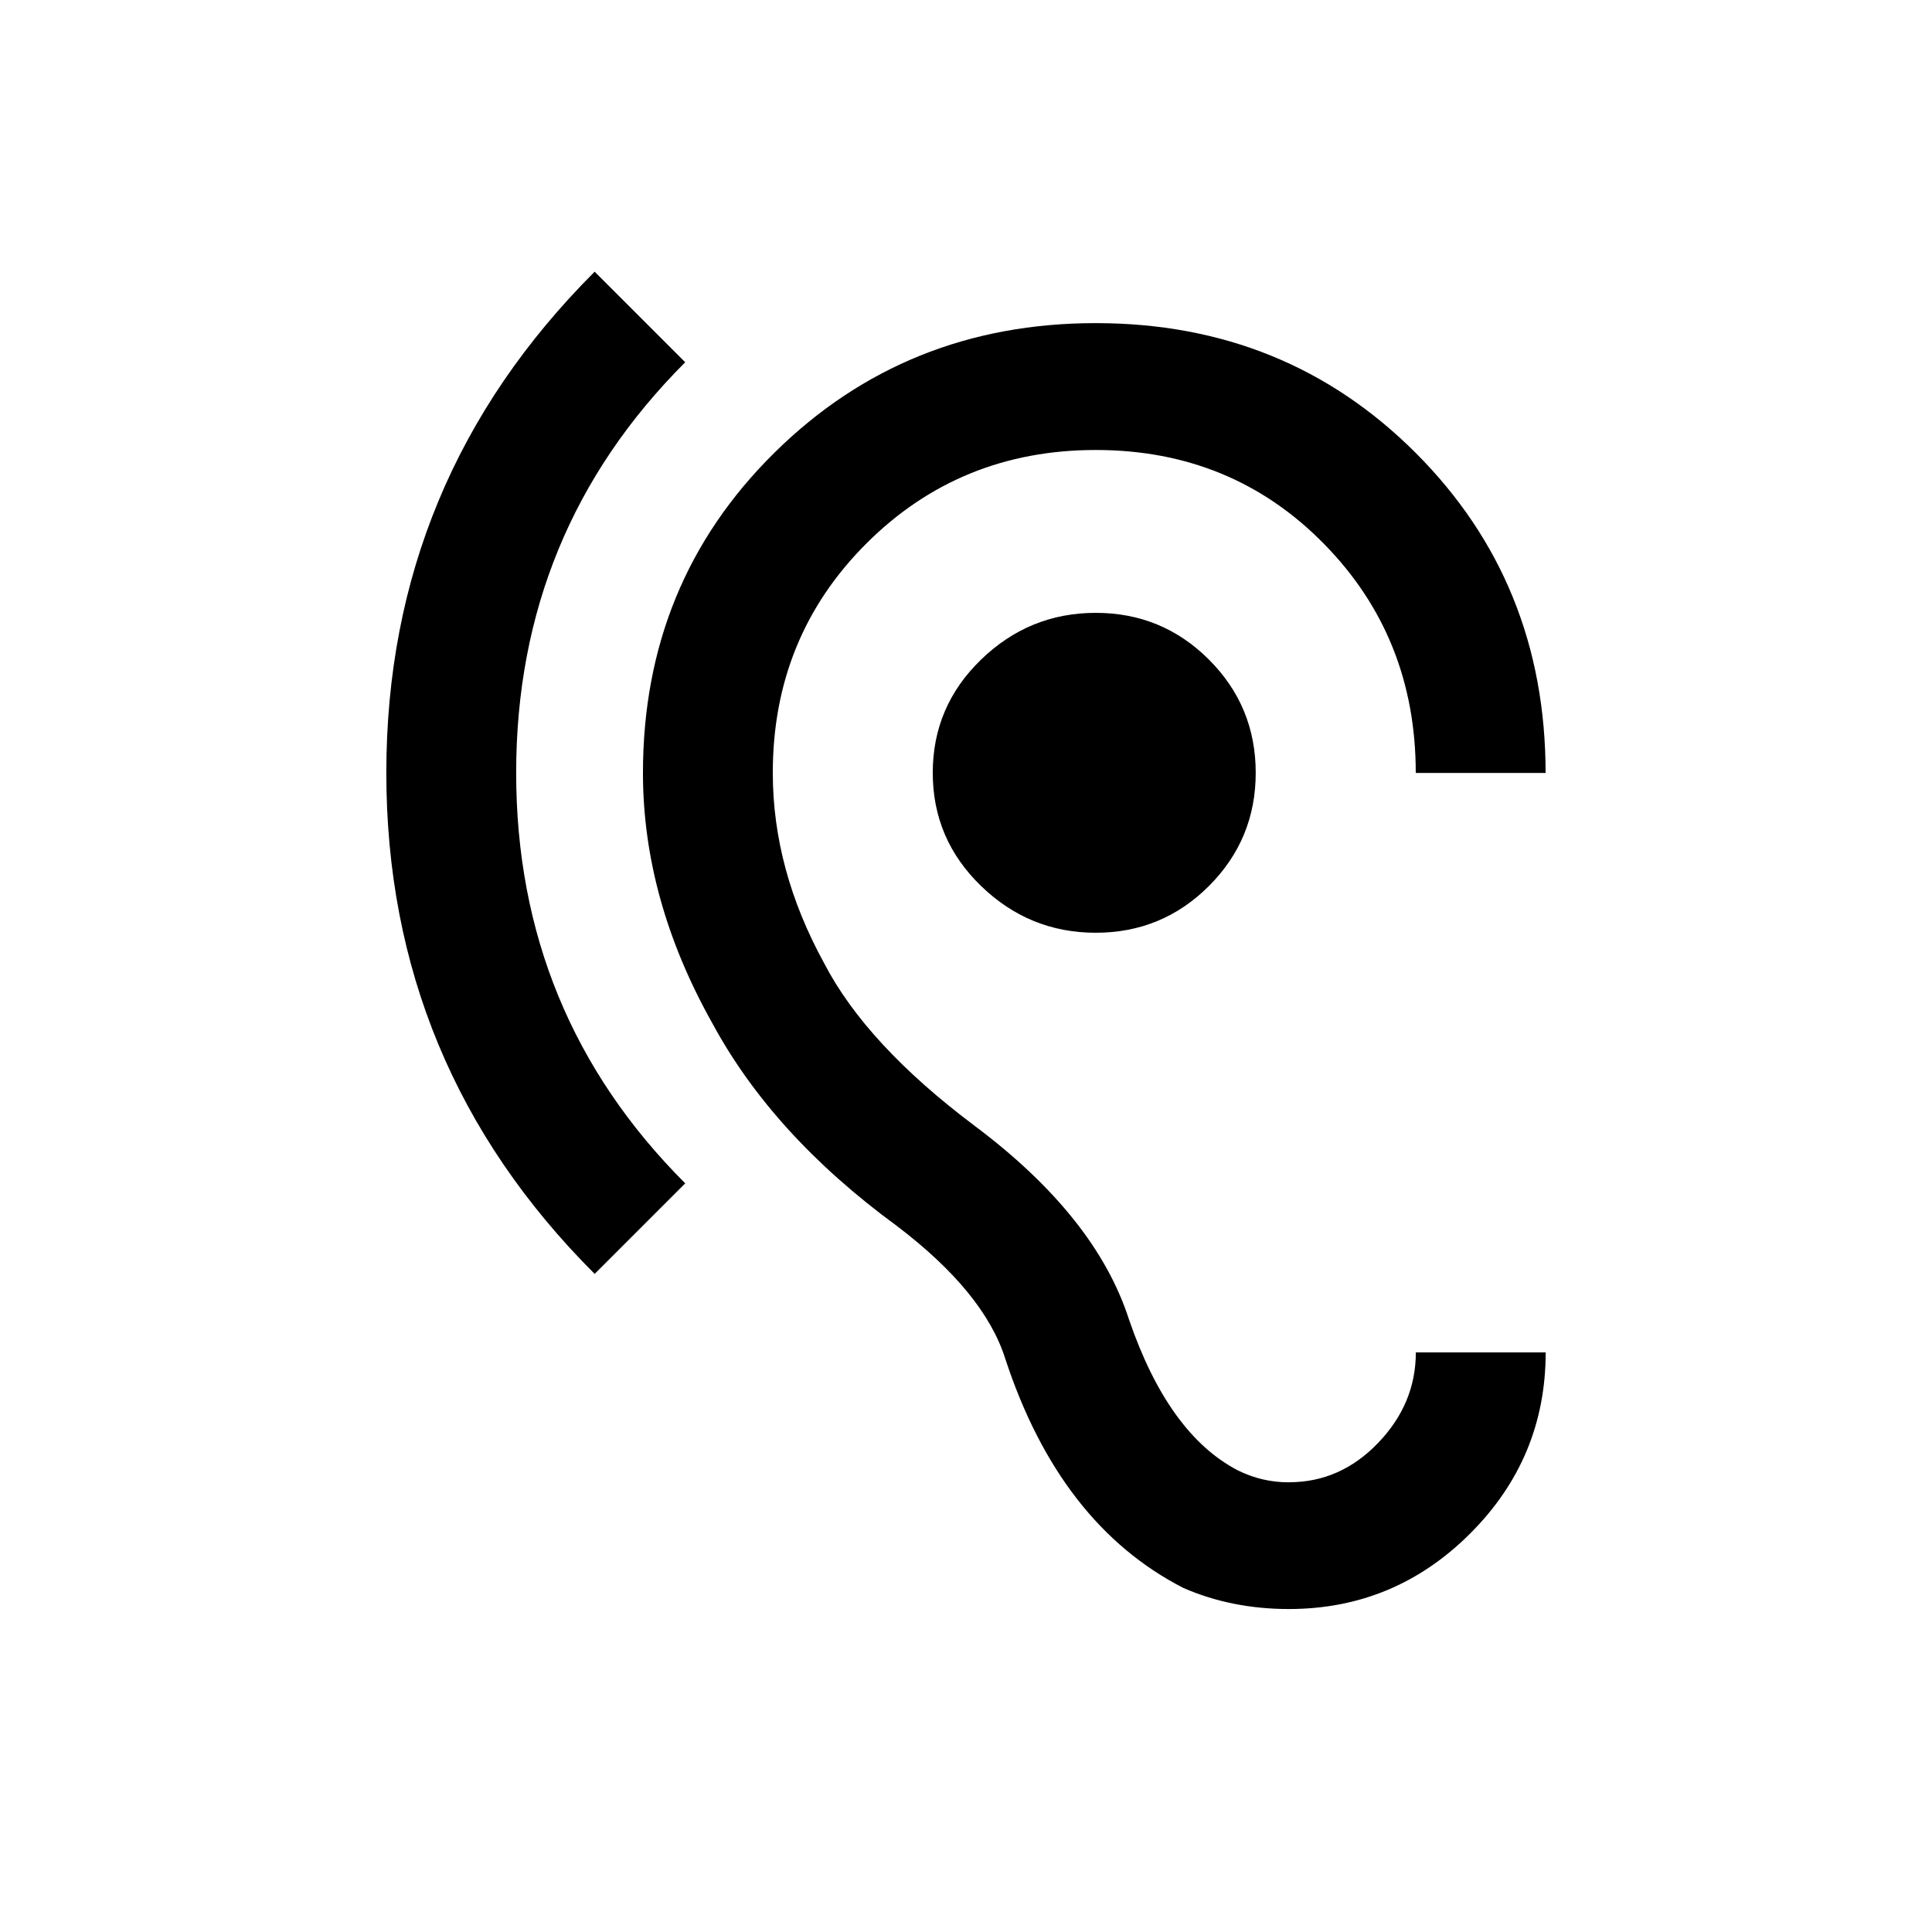<!-- Generated by IcoMoon.io -->
<svg version="1.1" xmlns="http://www.w3.org/2000/svg" width="24" height="24" viewBox="0 0 24 24">
<title>hearing</title>
<path d="M11.587 9.6q0-0.825 0.6-1.406t1.425-0.581 1.406 0.581 0.581 1.406-0.581 1.406-1.406 0.581-1.425-0.581-0.6-1.406zM8.512 4.5q-2.1 2.1-2.1 5.1t2.1 5.1l-1.125 1.125q-2.588-2.588-2.588-6.225t2.588-6.225zM16.013 18.413q0.637 0 1.106-0.488t0.469-1.125h1.613q0 1.313-0.938 2.25t-2.25 0.938q-0.713 0-1.313-0.262-1.537-0.788-2.213-2.85-0.262-0.825-1.35-1.65-1.537-1.125-2.287-2.513-0.863-1.537-0.863-3.112 0-2.363 1.631-3.975t3.994-1.612 3.975 1.613 1.613 3.975h-1.613q0-1.688-1.144-2.85t-2.831-1.162-2.85 1.162-1.162 2.85q0 1.2 0.637 2.362 0.525 1.013 1.875 2.025 1.5 1.125 1.912 2.4 0.488 1.425 1.35 1.875 0.3 0.15 0.638 0.15z"></path>
</svg>
